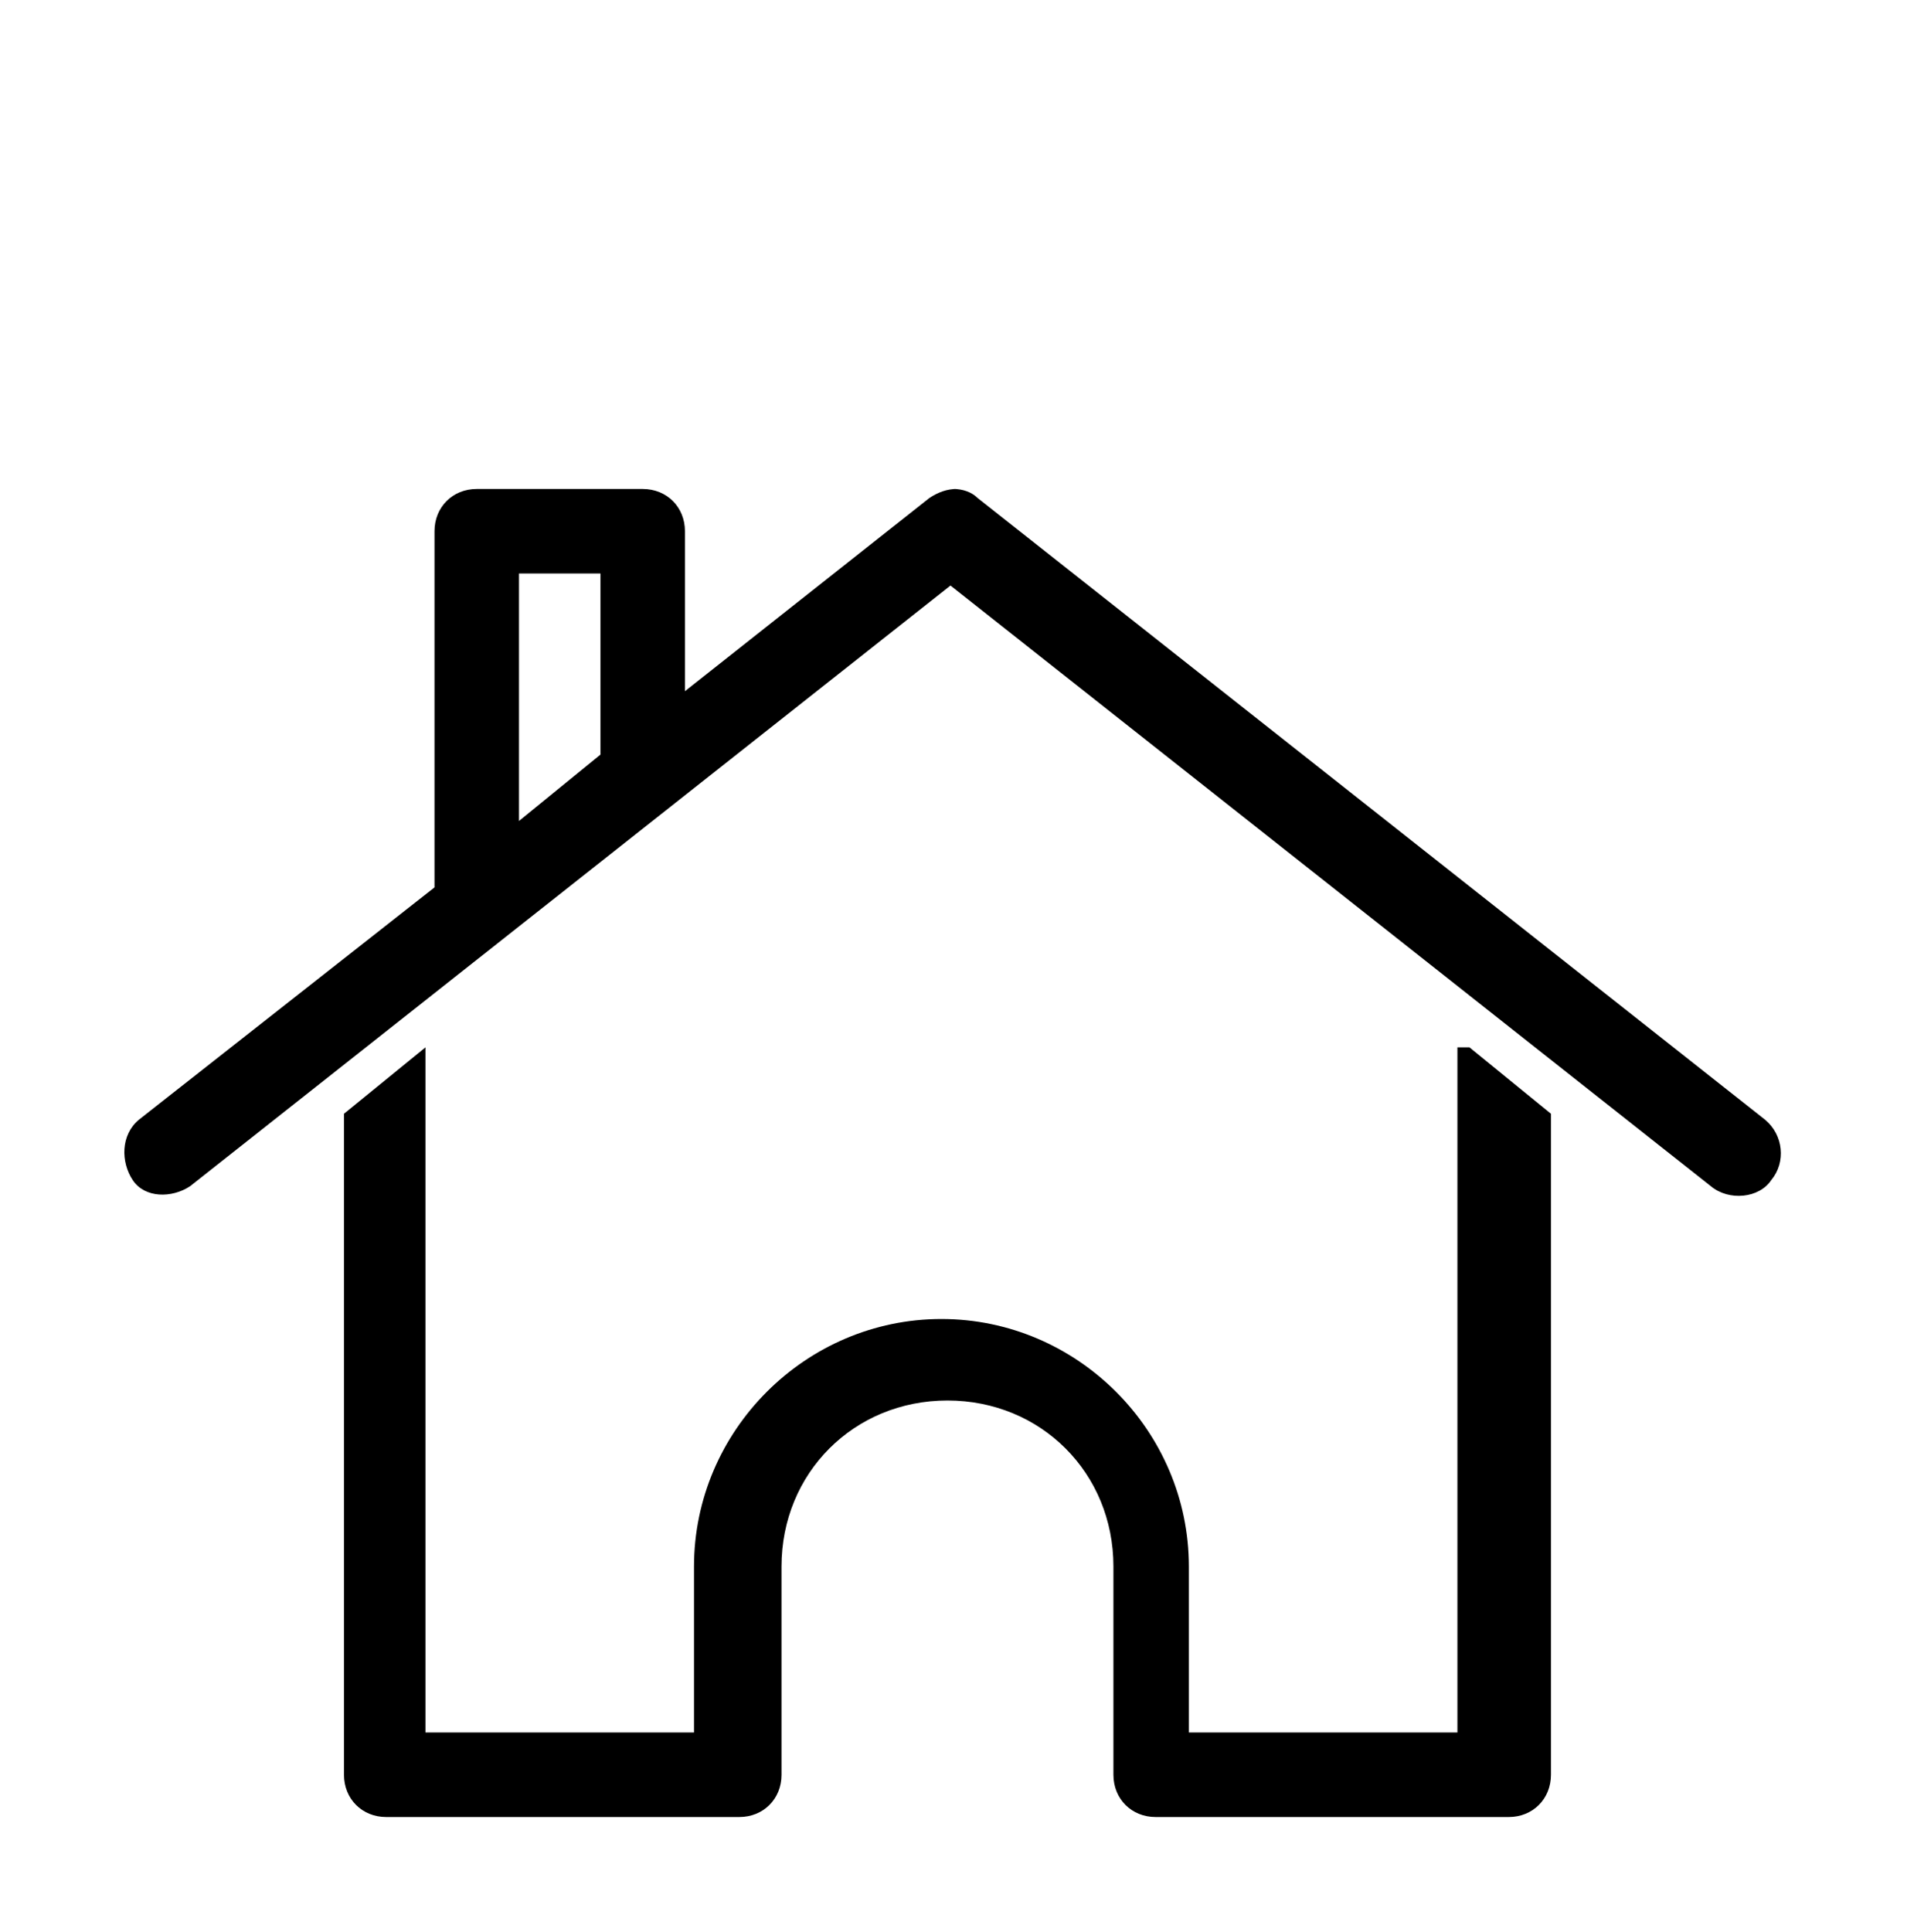 <?xml version="1.0" encoding="UTF-8"?>
<svg id="Layer_1" xmlns="http://www.w3.org/2000/svg" version="1.1" viewBox="0 0 63.2 64">
  <!-- Generator: Adobe Illustrator 29.1.0, SVG Export Plug-In . SVG Version: 2.1.0 Build 142)  -->
  <path d="M31.6,16.2c.3,0,.6.1.8.3l26.1,20.6c.6.5.7,1.4.2,2-.4.6-1.4.7-2,.2l-25.2-19.9L6.3,39.3c-.6.4-1.5.4-1.9-.2-.4-.6-.4-1.5.2-2l9.8-7.7v-11.8c0-.8.6-1.4,1.4-1.4h5.5c.8,0,1.4.6,1.4,1.4v5.3l8.1-6.4c.3-.2.6-.3.9-.3h0ZM19.9,19h-2.7v8.2l2.7-2.2v-6.1ZM48.7,34.7l2.7,2.2v21.9c0,.8-.6,1.4-1.4,1.4h-11.7c-.8,0-1.4-.6-1.4-1.4v-6.9c0-3.1-2.4-5.5-5.5-5.5s-5.5,2.4-5.5,5.5v6.9c0,.8-.6,1.4-1.4,1.4h-11.7c-.8,0-1.4-.6-1.4-1.4v-21.9l2.7-2.2v22.7h8.9v-5.5c0-4.5,3.7-8.2,8.2-8.2s8.2,3.7,8.2,8.2v5.5h8.9v-22.7h0Z"/>
</svg>